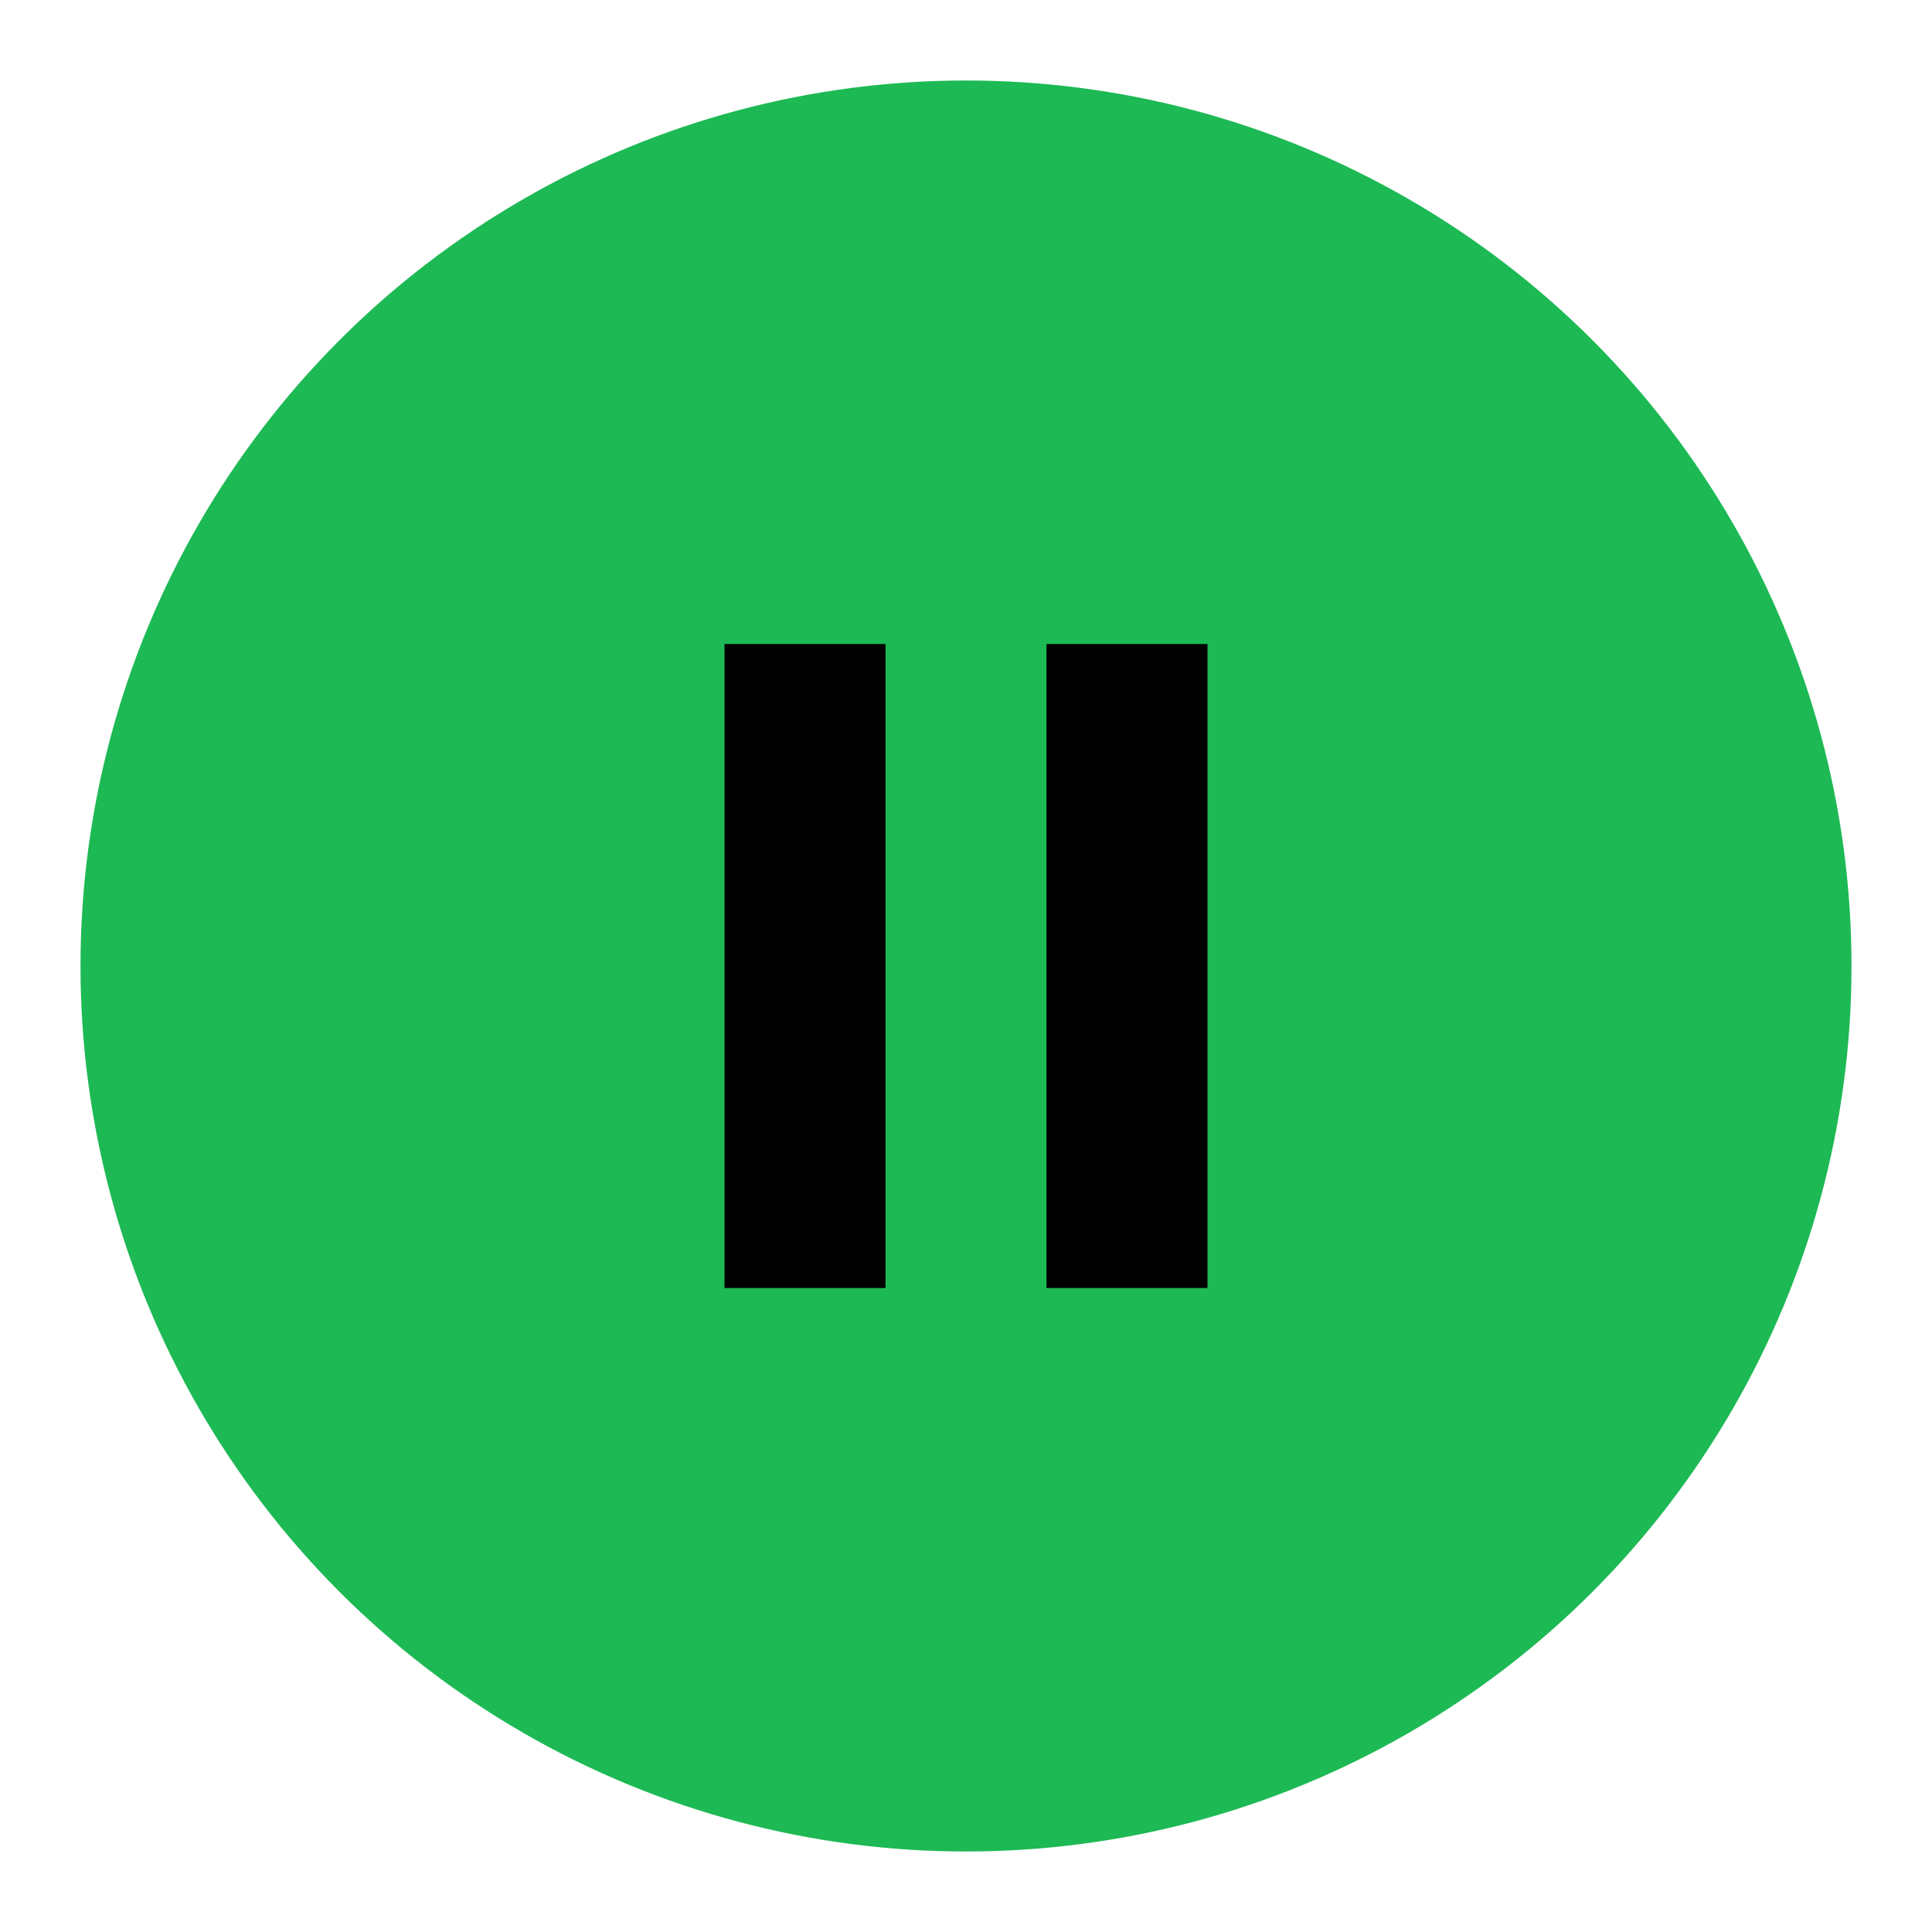 <svg xmlns="http://www.w3.org/2000/svg" width="48" height="48" viewBox="0 0 48 48">
  <circle cx="24" cy="24" r="22" fill="#1DB954"/>
  <rect x="18" y="16" width="4" height="16" fill="#000000"/>
  <rect x="26" y="16" width="4" height="16" fill="#000000"/>
</svg>

